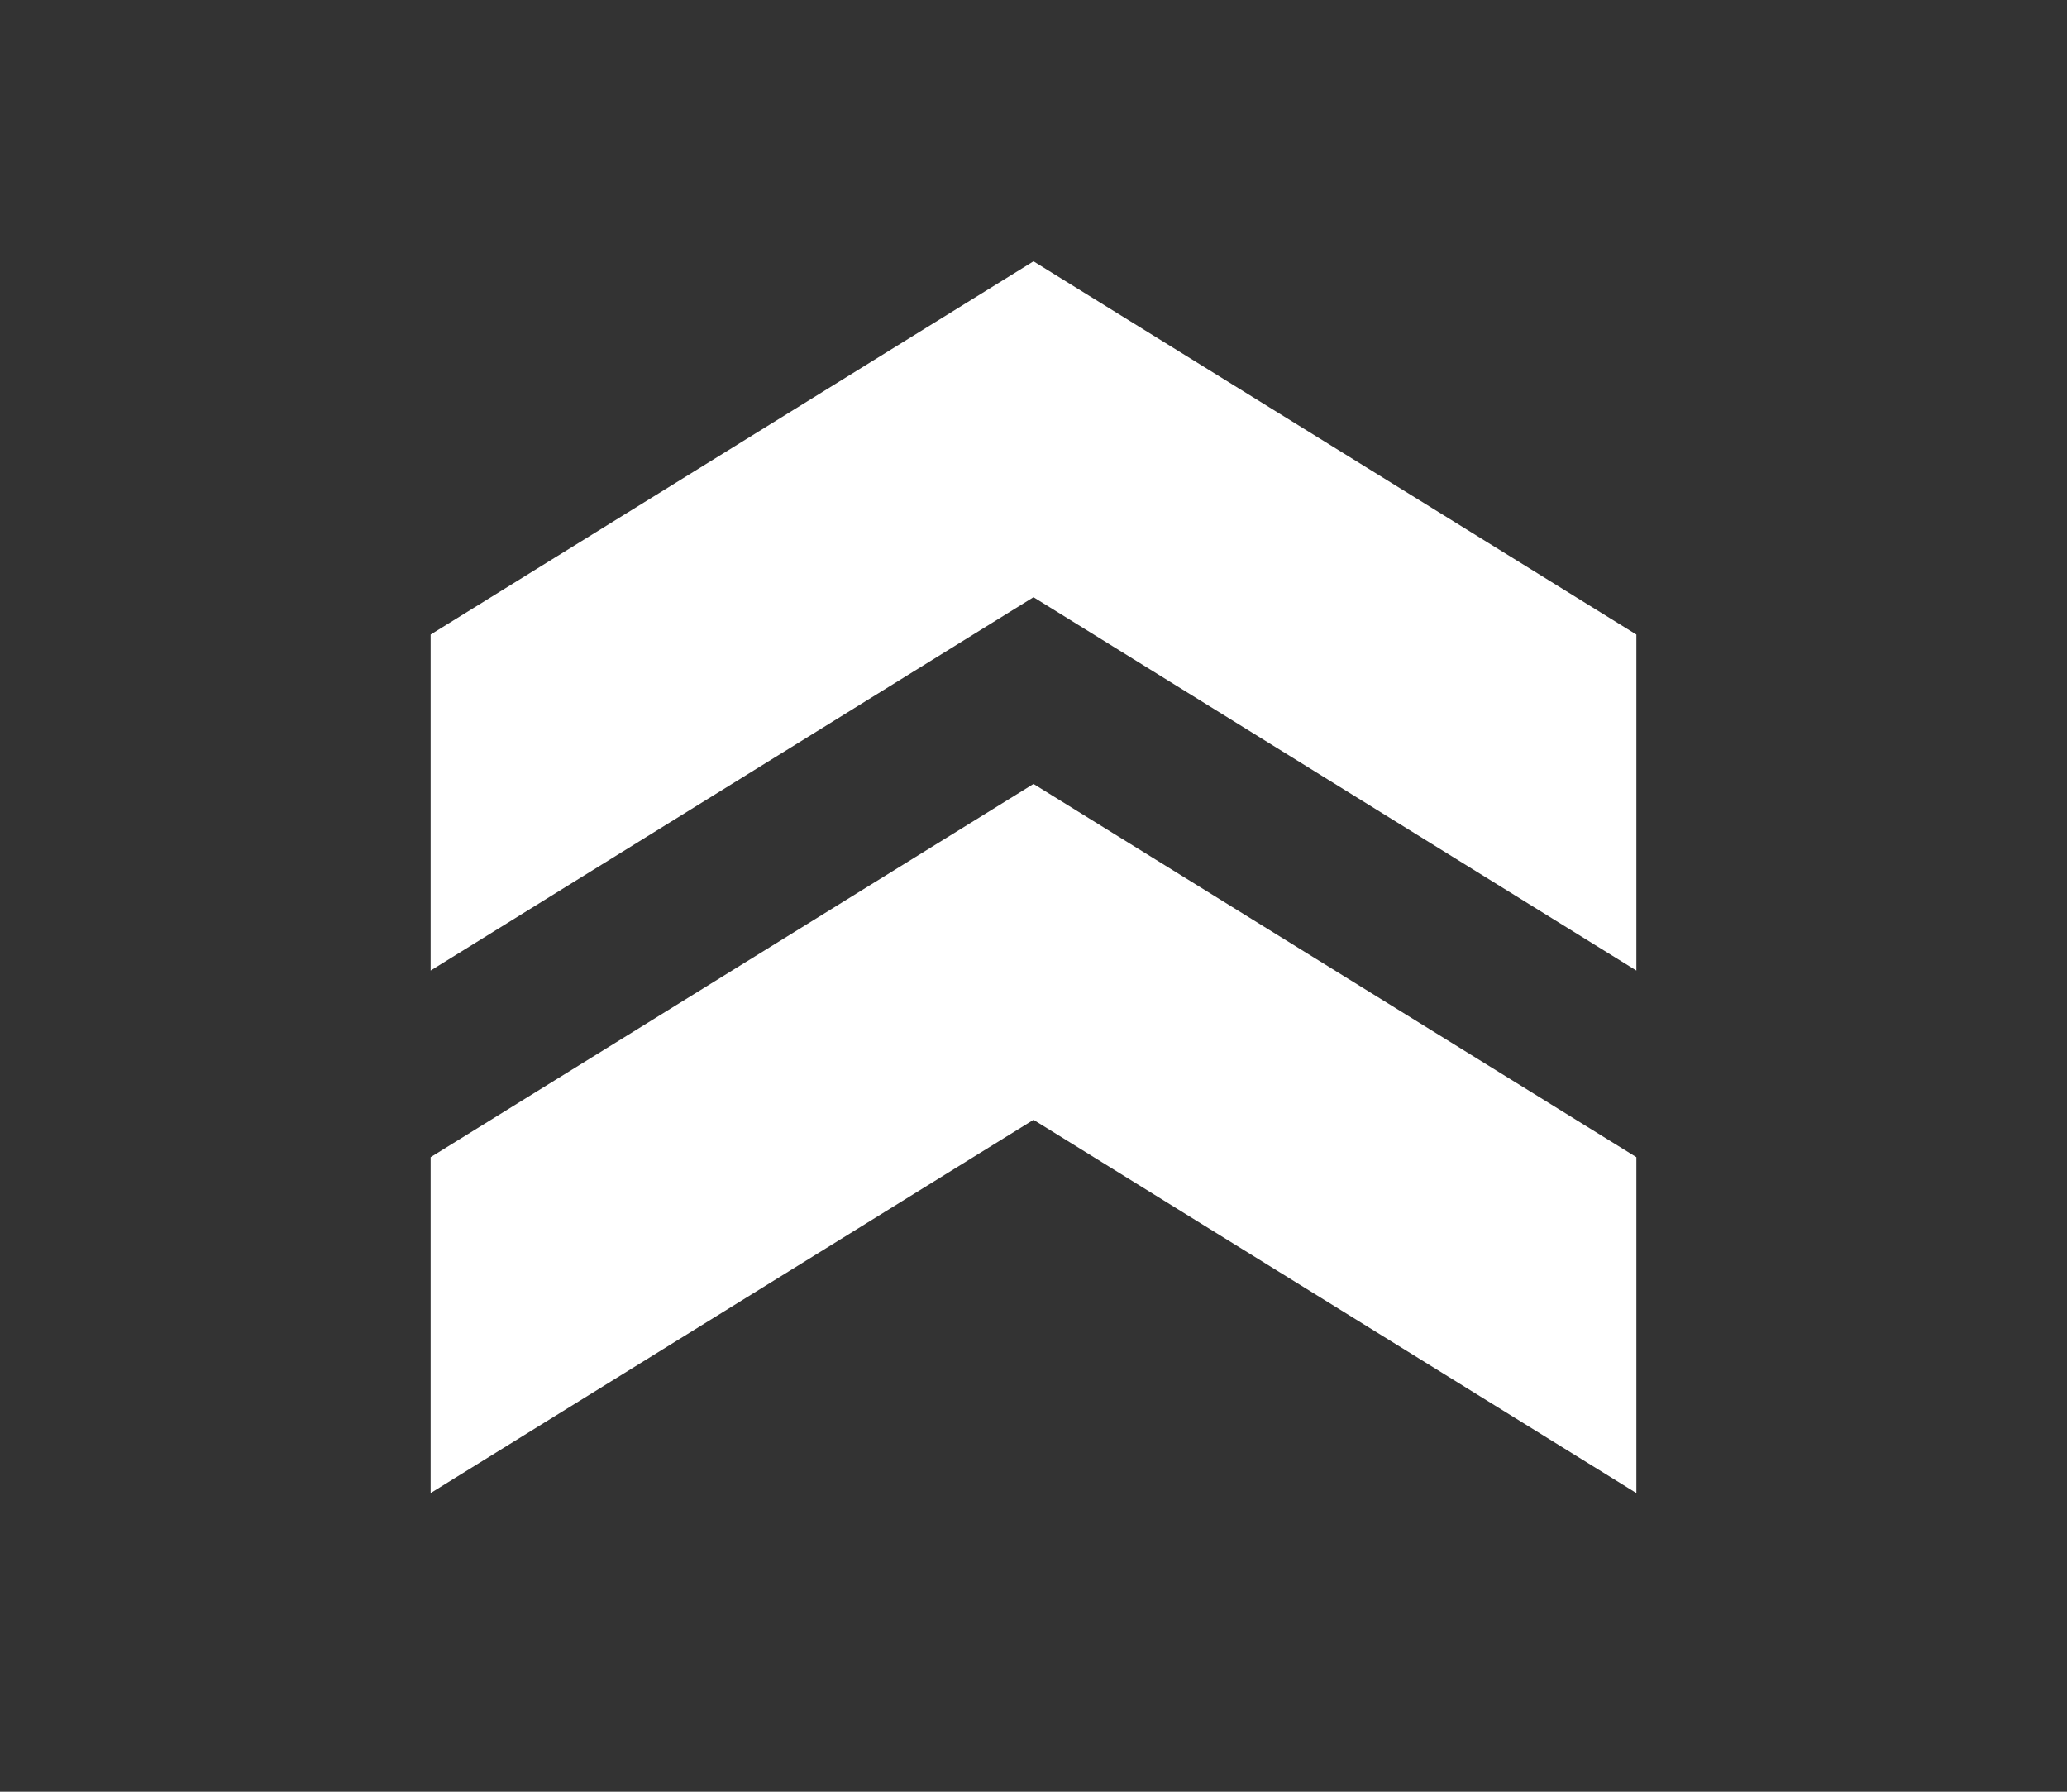 <svg width="15" height="13" viewBox="0 0 15 13" fill="none" xmlns="http://www.w3.org/2000/svg">
<rect x="0" y="0" width="15" height="13" fill="#333333" stroke="none"/>
<path d="M3.125 4.604V7.042L7.5 4.333L11.875 7.042V4.604L7.5 1.896L3.125 4.604Z" fill="white"/>
<path d="M3.125 8.396V10.833L7.5 8.125L11.875 10.833V8.396L7.5 5.688L3.125 8.396Z" fill="white"/>
</svg>
